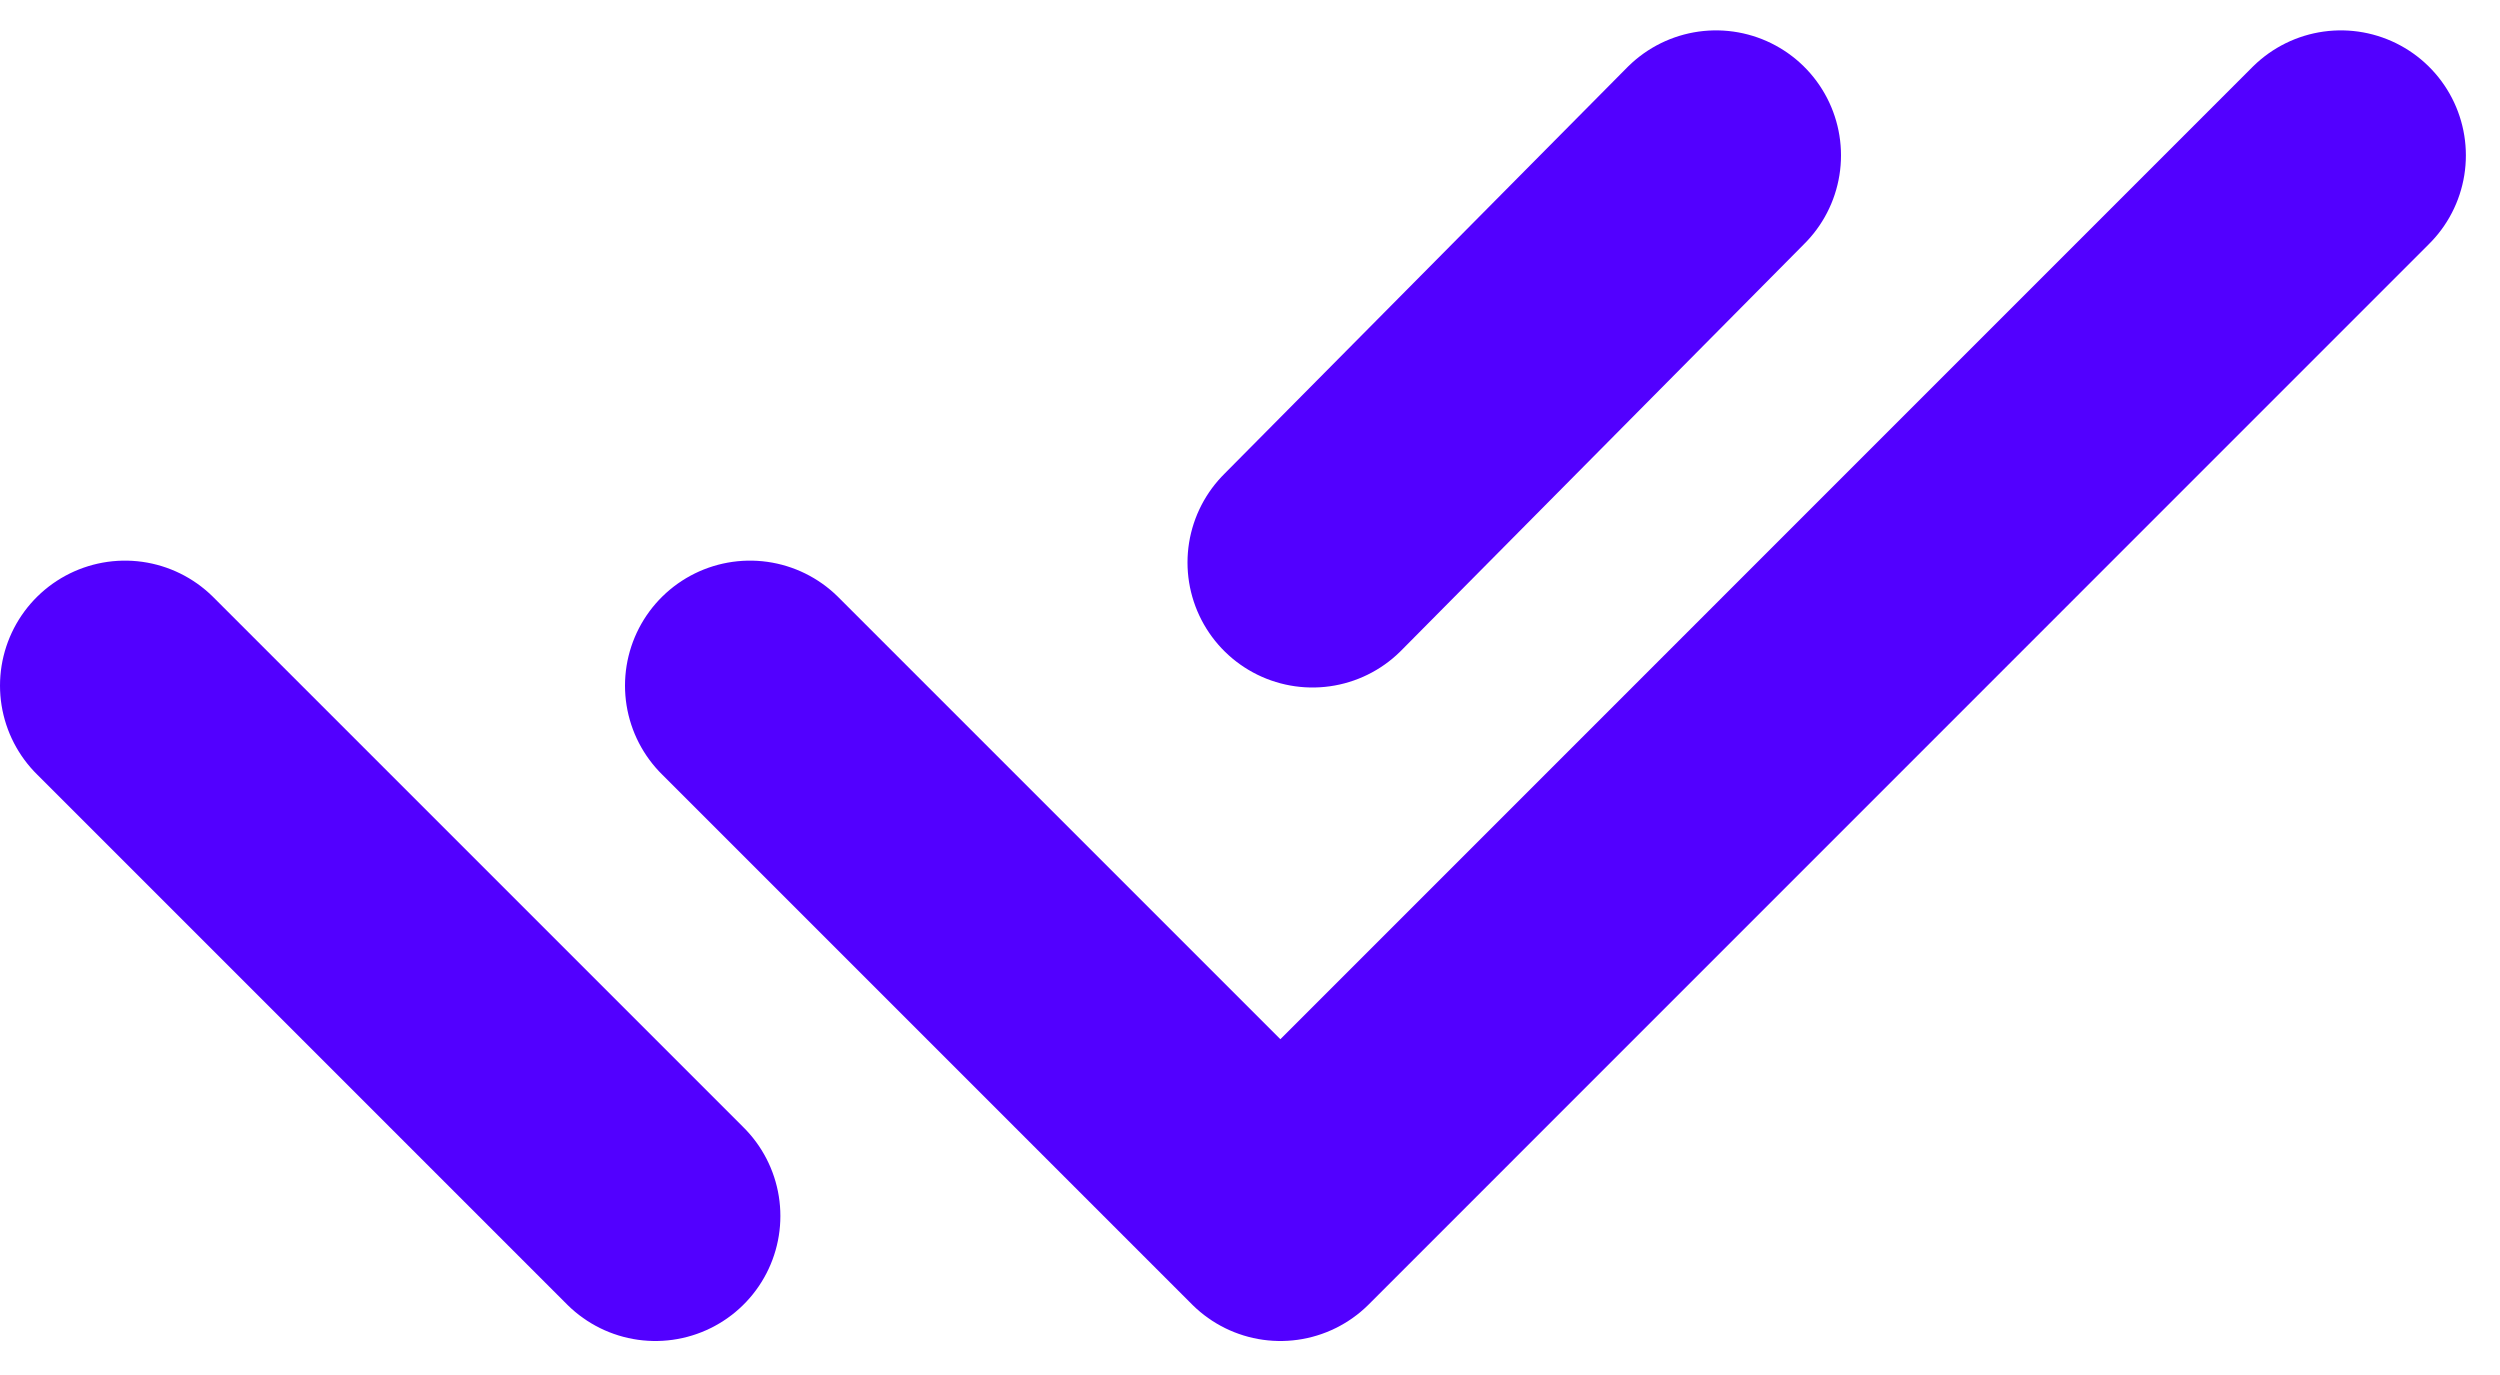 <svg width="20" height="11" viewBox="0 0 20 11" fill="none" xmlns="http://www.w3.org/2000/svg">
<path d="M6 5.485L10.243 9.728L18.727 1.243M1 5.485L5.243 9.728M13.728 1.243L10.5 4.5" stroke="#5200FF" stroke-width="2" stroke-linecap="round" stroke-linejoin="round"/>
</svg>

